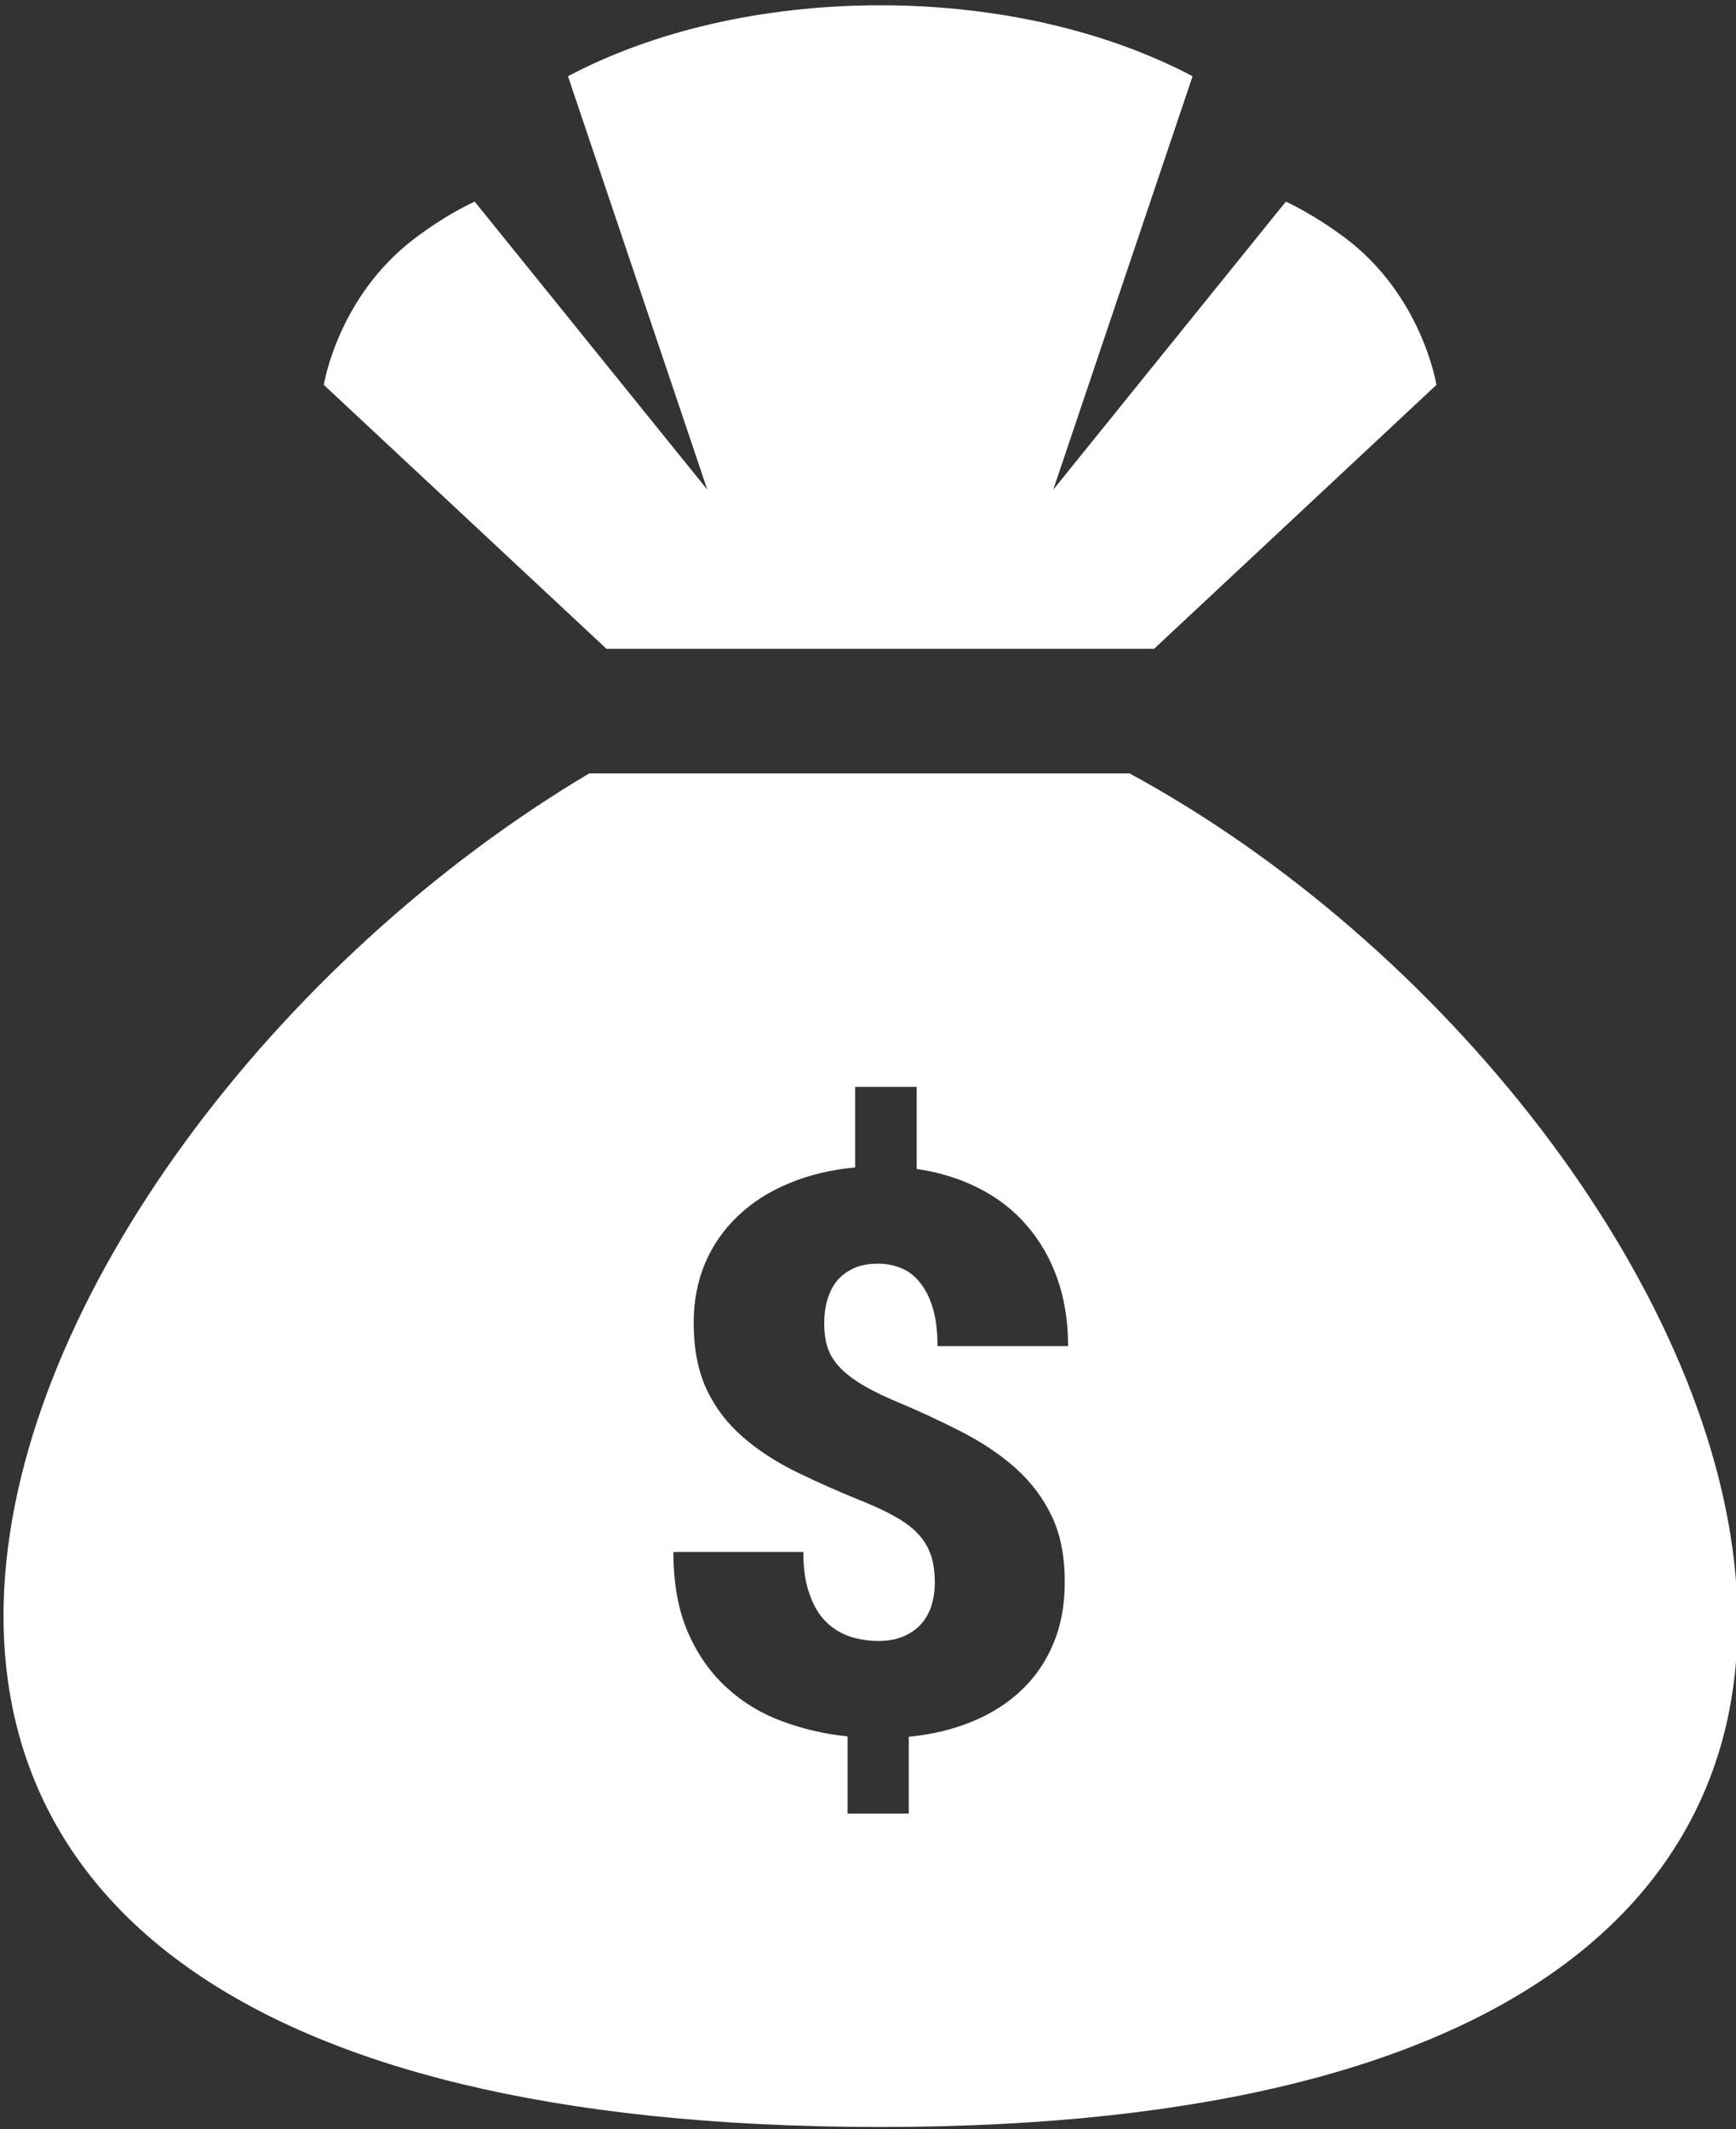 <?xml version="1.0" encoding="UTF-8" standalone="no"?>
<!DOCTYPE svg PUBLIC "-//W3C//DTD SVG 1.1//EN" "http://www.w3.org/Graphics/SVG/1.1/DTD/svg11.dtd">
<svg width="100%" height="100%" viewBox="0 0 452 554" version="1.1" xmlns="http://www.w3.org/2000/svg" xmlns:xlink="http://www.w3.org/1999/xlink" xml:space="preserve" style="fill-rule:evenodd;clip-rule:evenodd;stroke-linejoin:round;stroke-miterlimit:1.414;">
    <rect x="0" y="0" width="452" height="554" fill="#333333" stroke="none"/>
    <g transform="matrix(1,0,0,1,-74,-23)">
        <g id="Coins-Sack-Dollar-Icon" transform="matrix(7.887,0,0,7.887,-10307.5,-6486.77)">
            <path d="M1353.57,850.896C1374.14,862.058 1389.1,895.552 1345.34,895.552C1301.57,895.552 1315.19,863.11 1335.73,850.896L1353.57,850.896ZM1346.54,861.237L1344.51,861.237L1344.51,863.895C1343.71,863.97 1342.98,864.145 1342.33,864.418C1341.67,864.691 1341.11,865.047 1340.65,865.488C1340.18,865.929 1339.82,866.448 1339.56,867.044C1339.31,867.641 1339.18,868.296 1339.18,869.01C1339.18,869.866 1339.32,870.597 1339.6,871.202C1339.88,871.806 1340.28,872.331 1340.79,872.777C1341.3,873.222 1341.9,873.616 1342.61,873.961C1343.32,874.305 1344.09,874.645 1344.93,874.981C1345.33,875.149 1345.67,875.317 1345.95,875.485C1346.23,875.653 1346.46,875.836 1346.63,876.033C1346.81,876.231 1346.93,876.455 1347.02,876.707C1347.1,876.959 1347.14,877.257 1347.14,877.602C1347.14,877.87 1347.1,878.12 1347.03,878.351C1346.96,878.582 1346.84,878.784 1346.69,878.956C1346.54,879.128 1346.34,879.265 1346.11,879.365C1345.88,879.466 1345.6,879.517 1345.28,879.517C1344.95,879.517 1344.64,879.468 1344.34,879.372C1344.05,879.275 1343.78,879.113 1343.55,878.887C1343.32,878.66 1343.14,878.36 1343.01,877.986C1342.87,877.612 1342.8,877.144 1342.8,876.581L1338.51,876.581C1338.51,877.614 1338.67,878.498 1338.99,879.233C1339.31,879.968 1339.74,880.579 1340.28,881.066C1340.81,881.553 1341.43,881.923 1342.12,882.175C1342.81,882.427 1343.52,882.591 1344.26,882.666L1344.26,885.211L1346.28,885.211L1346.28,882.679C1347.06,882.603 1347.76,882.433 1348.39,882.169C1349.03,881.904 1349.57,881.555 1350.02,881.123C1350.47,880.69 1350.82,880.178 1351.06,879.586C1351.31,878.994 1351.43,878.324 1351.43,877.576C1351.43,876.728 1351.29,876.002 1351,875.397C1350.71,874.792 1350.31,874.263 1349.8,873.81C1349.29,873.356 1348.68,872.951 1347.98,872.594C1347.28,872.237 1346.52,871.886 1345.69,871.542C1345.27,871.357 1344.92,871.174 1344.63,870.994C1344.35,870.813 1344.12,870.626 1343.95,870.433C1343.78,870.24 1343.66,870.03 1343.59,869.803C1343.52,869.577 1343.49,869.32 1343.49,869.035C1343.49,868.766 1343.52,868.512 1343.59,868.273C1343.66,868.033 1343.76,867.825 1343.9,867.649C1344.04,867.473 1344.23,867.332 1344.45,867.227C1344.68,867.122 1344.95,867.07 1345.26,867.07C1345.54,867.07 1345.8,867.12 1346.04,867.221C1346.28,867.321 1346.49,867.483 1346.66,867.706C1346.84,867.928 1346.98,868.212 1347.08,868.556C1347.18,868.9 1347.23,869.312 1347.23,869.791L1351.54,869.791C1351.54,868.968 1351.42,868.22 1351.18,867.548C1350.94,866.876 1350.6,866.291 1350.16,865.791C1349.73,865.291 1349.2,864.886 1348.58,864.575C1347.97,864.264 1347.29,864.054 1346.54,863.945L1346.54,861.237ZM1354.38,846.784L1336.3,846.784L1326.97,838.078C1326.97,838.078 1327.43,835.138 1330.01,833.216C1330.68,832.711 1331.33,832.325 1331.95,832.03L1339.63,841.535L1335.03,827.895C1337.78,826.438 1341.39,825.554 1345.34,825.554C1349.28,825.554 1352.89,826.438 1355.65,827.895L1351.05,841.535L1358.73,832.03C1359.34,832.325 1359.99,832.711 1360.67,833.216C1363.24,835.138 1363.7,838.078 1363.7,838.078L1354.38,846.784Z" style="fill:white;"/>
        </g>
    </g>
</svg>
